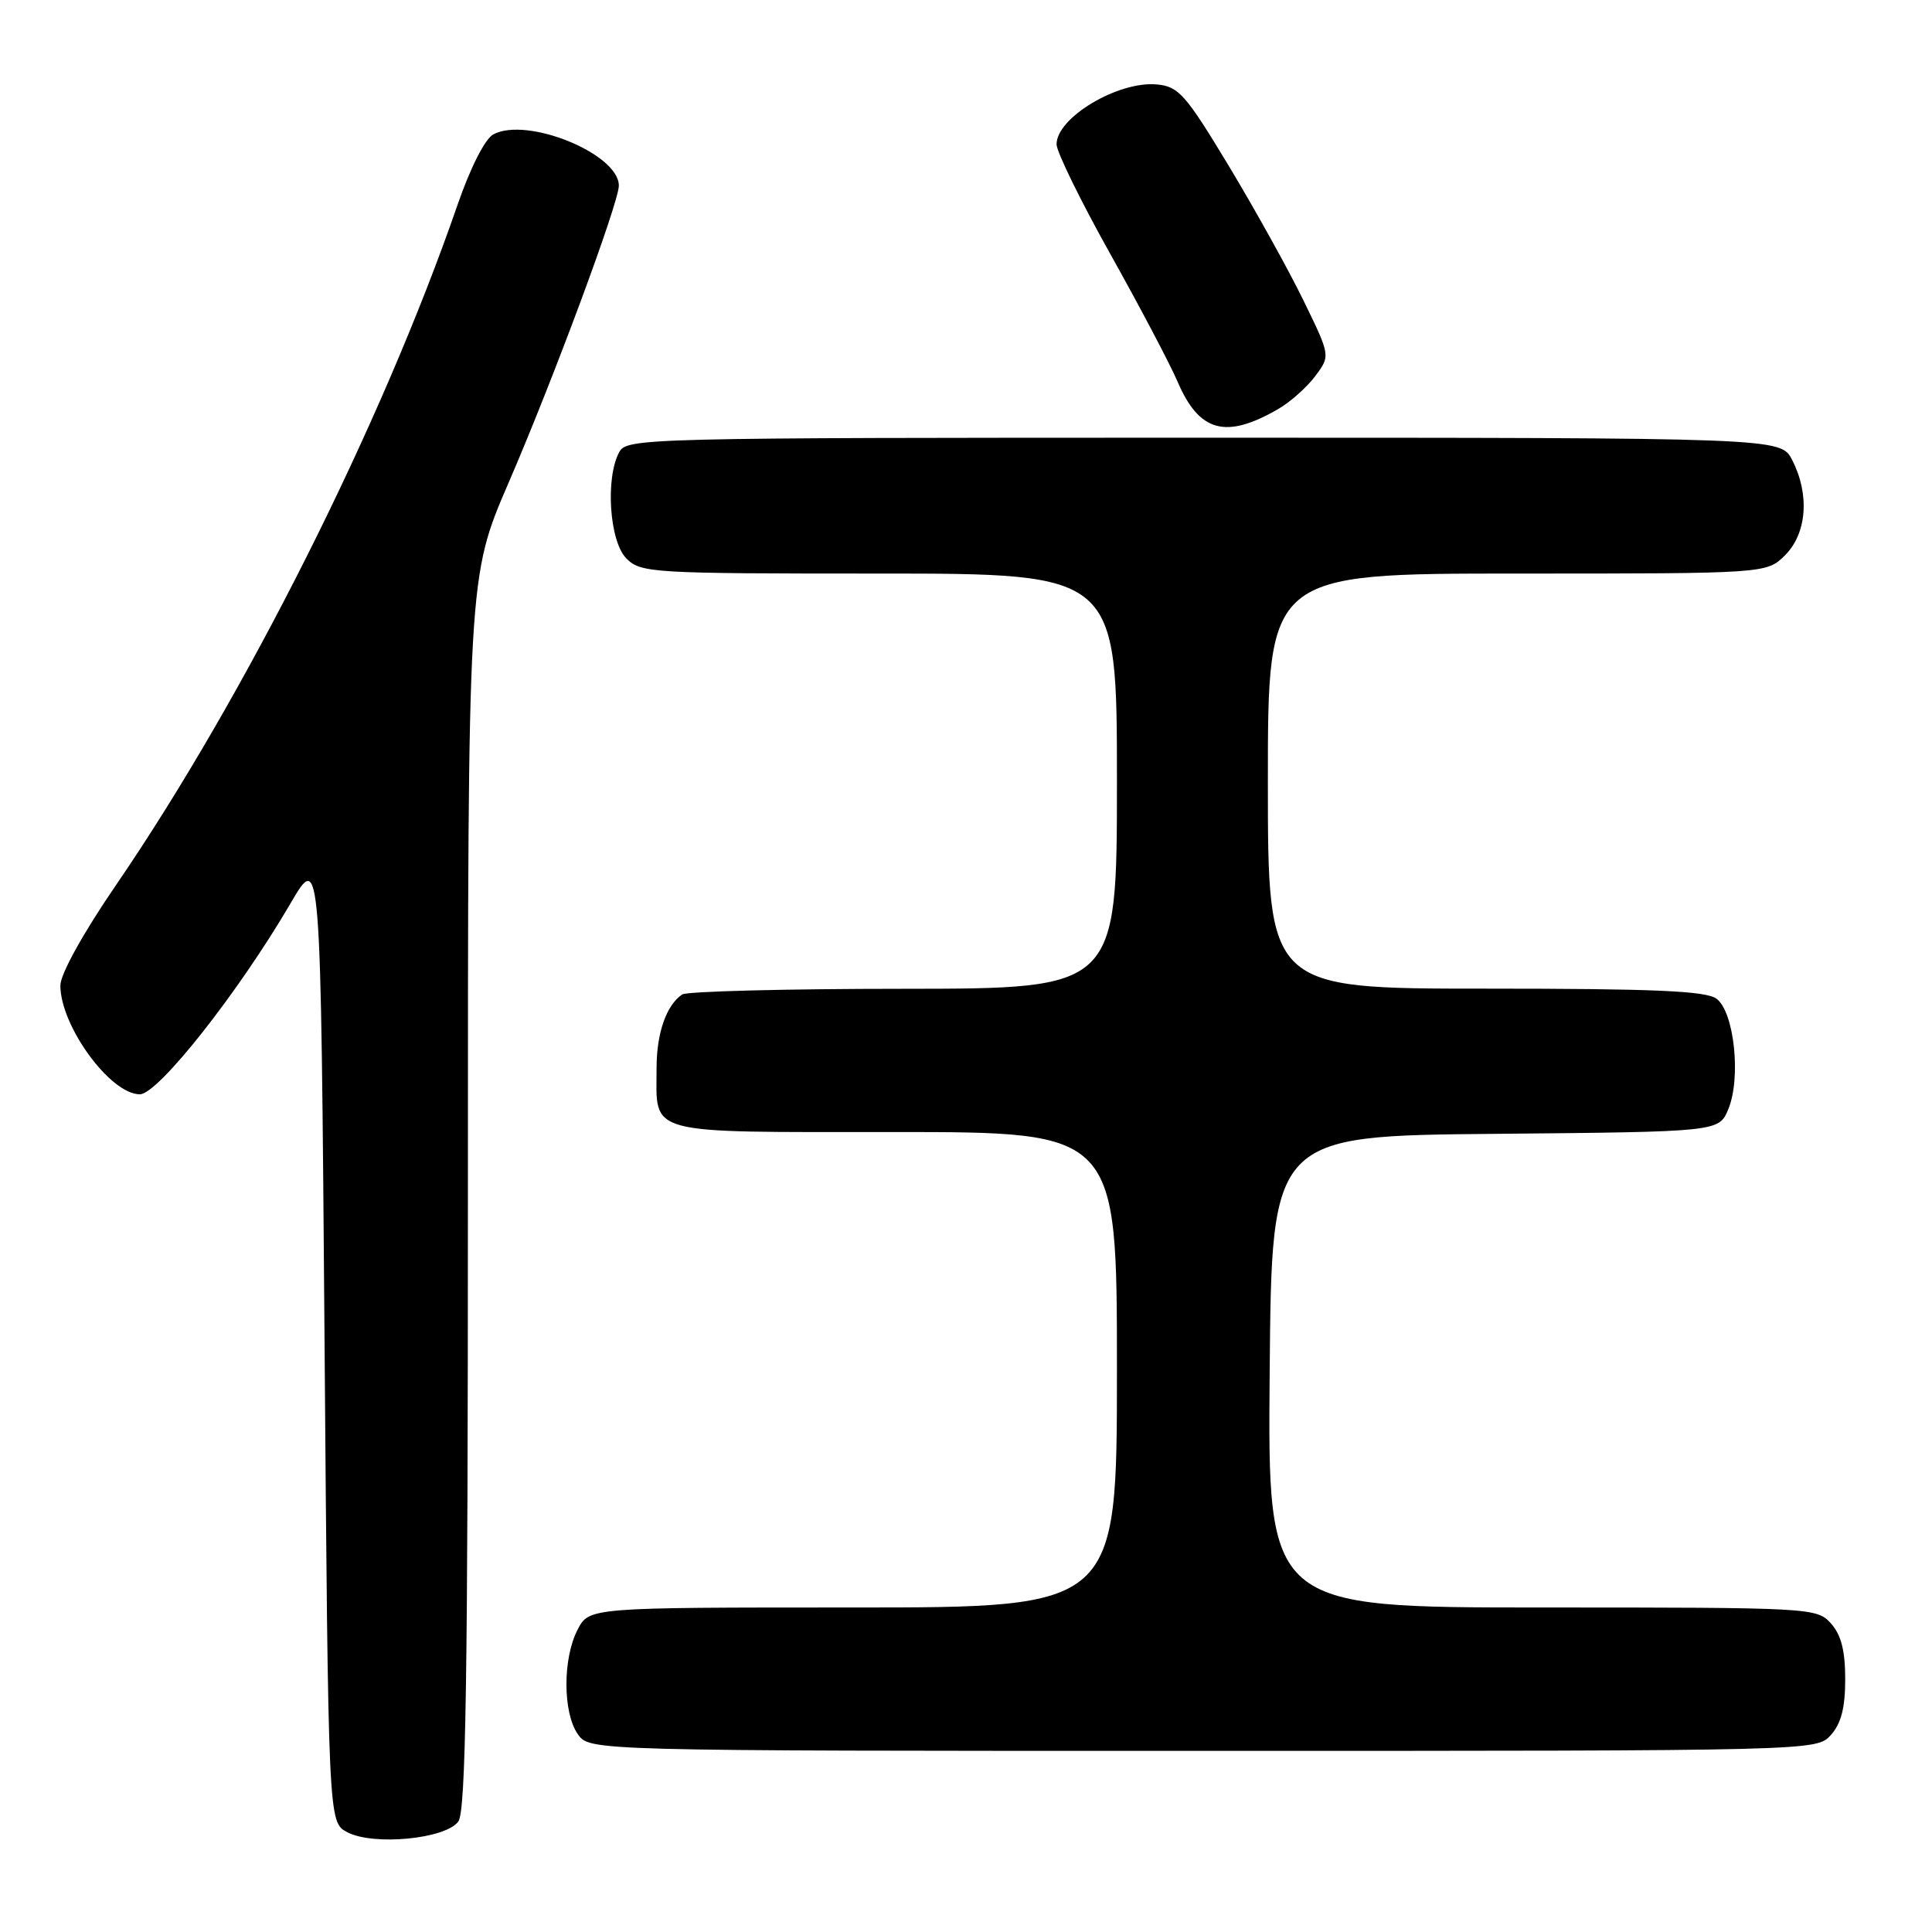 <?xml version="1.0" encoding="UTF-8" standalone="no"?>
<!DOCTYPE svg PUBLIC "-//W3C//DTD SVG 1.1//EN" "http://www.w3.org/Graphics/SVG/1.1/DTD/svg11.dtd" >
<svg xmlns="http://www.w3.org/2000/svg" xmlns:xlink="http://www.w3.org/1999/xlink" version="1.1" viewBox="0 0 256 256">
 <g >
 <path fill="currentColor"
d=" M 60.73 241.36 C 61.73 239.98 62.00 222.48 62.00 158.03 C 62.00 76.43 62.00 76.43 67.39 63.97 C 73.31 50.28 82.00 26.86 82.00 24.60 C 82.00 20.38 69.83 15.41 65.36 17.81 C 64.26 18.41 62.32 22.23 60.62 27.16 C 50.60 56.16 32.44 92.34 15.37 117.28 C 11.00 123.66 8.00 129.08 8.00 130.58 C 8.00 135.94 14.61 145.00 18.53 145.00 C 20.95 145.00 31.61 131.49 38.51 119.68 C 42.50 112.85 42.50 112.85 43.00 177.15 C 43.50 241.44 43.50 241.44 46.00 242.77 C 49.45 244.60 59.03 243.68 60.73 241.36 Z  M 242.60 229.90 C 243.96 228.38 244.50 226.30 244.50 222.50 C 244.50 218.70 243.96 216.62 242.60 215.10 C 240.72 213.04 240.02 213.00 204.33 213.00 C 167.97 213.00 167.97 213.00 168.24 181.75 C 168.50 150.50 168.50 150.50 198.13 150.24 C 227.77 149.97 227.77 149.97 229.01 146.97 C 230.73 142.82 229.79 134.05 227.44 132.33 C 226.02 131.30 219.22 131.00 196.81 131.00 C 168.00 131.00 168.00 131.00 168.00 103.50 C 168.00 76.00 168.00 76.00 201.05 76.00 C 234.09 76.00 234.09 76.00 236.55 73.55 C 239.43 70.66 239.81 65.48 237.47 60.95 C 235.95 58.00 235.95 58.00 159.51 58.00 C 84.96 58.00 83.04 58.05 82.04 59.93 C 80.19 63.38 80.76 71.76 83.00 74.00 C 84.92 75.92 86.33 76.00 116.50 76.00 C 148.00 76.00 148.00 76.00 148.00 103.50 C 148.00 131.00 148.00 131.00 119.75 131.02 C 104.21 131.02 91.00 131.36 90.40 131.77 C 88.30 133.17 87.00 136.89 87.00 141.50 C 87.00 150.51 85.10 150.00 118.54 150.00 C 148.00 150.00 148.00 150.00 148.00 181.50 C 148.00 213.00 148.00 213.00 113.03 213.00 C 78.05 213.00 78.05 213.00 76.53 215.95 C 74.55 219.76 74.57 226.94 76.56 229.78 C 78.11 232.00 78.11 232.00 159.40 232.00 C 240.69 232.00 240.69 232.00 242.60 229.90 Z  M 169.40 54.18 C 170.99 53.26 173.19 51.29 174.29 49.82 C 176.29 47.14 176.29 47.14 172.72 39.82 C 170.76 35.79 166.31 27.78 162.83 22.00 C 157.11 12.52 156.19 11.47 153.31 11.19 C 148.19 10.70 140.00 15.57 140.00 19.12 C 140.00 20.11 143.19 26.63 147.09 33.60 C 150.99 40.57 155.01 48.19 156.02 50.54 C 158.90 57.27 162.42 58.23 169.40 54.18 Z "/>
</g>
</svg>